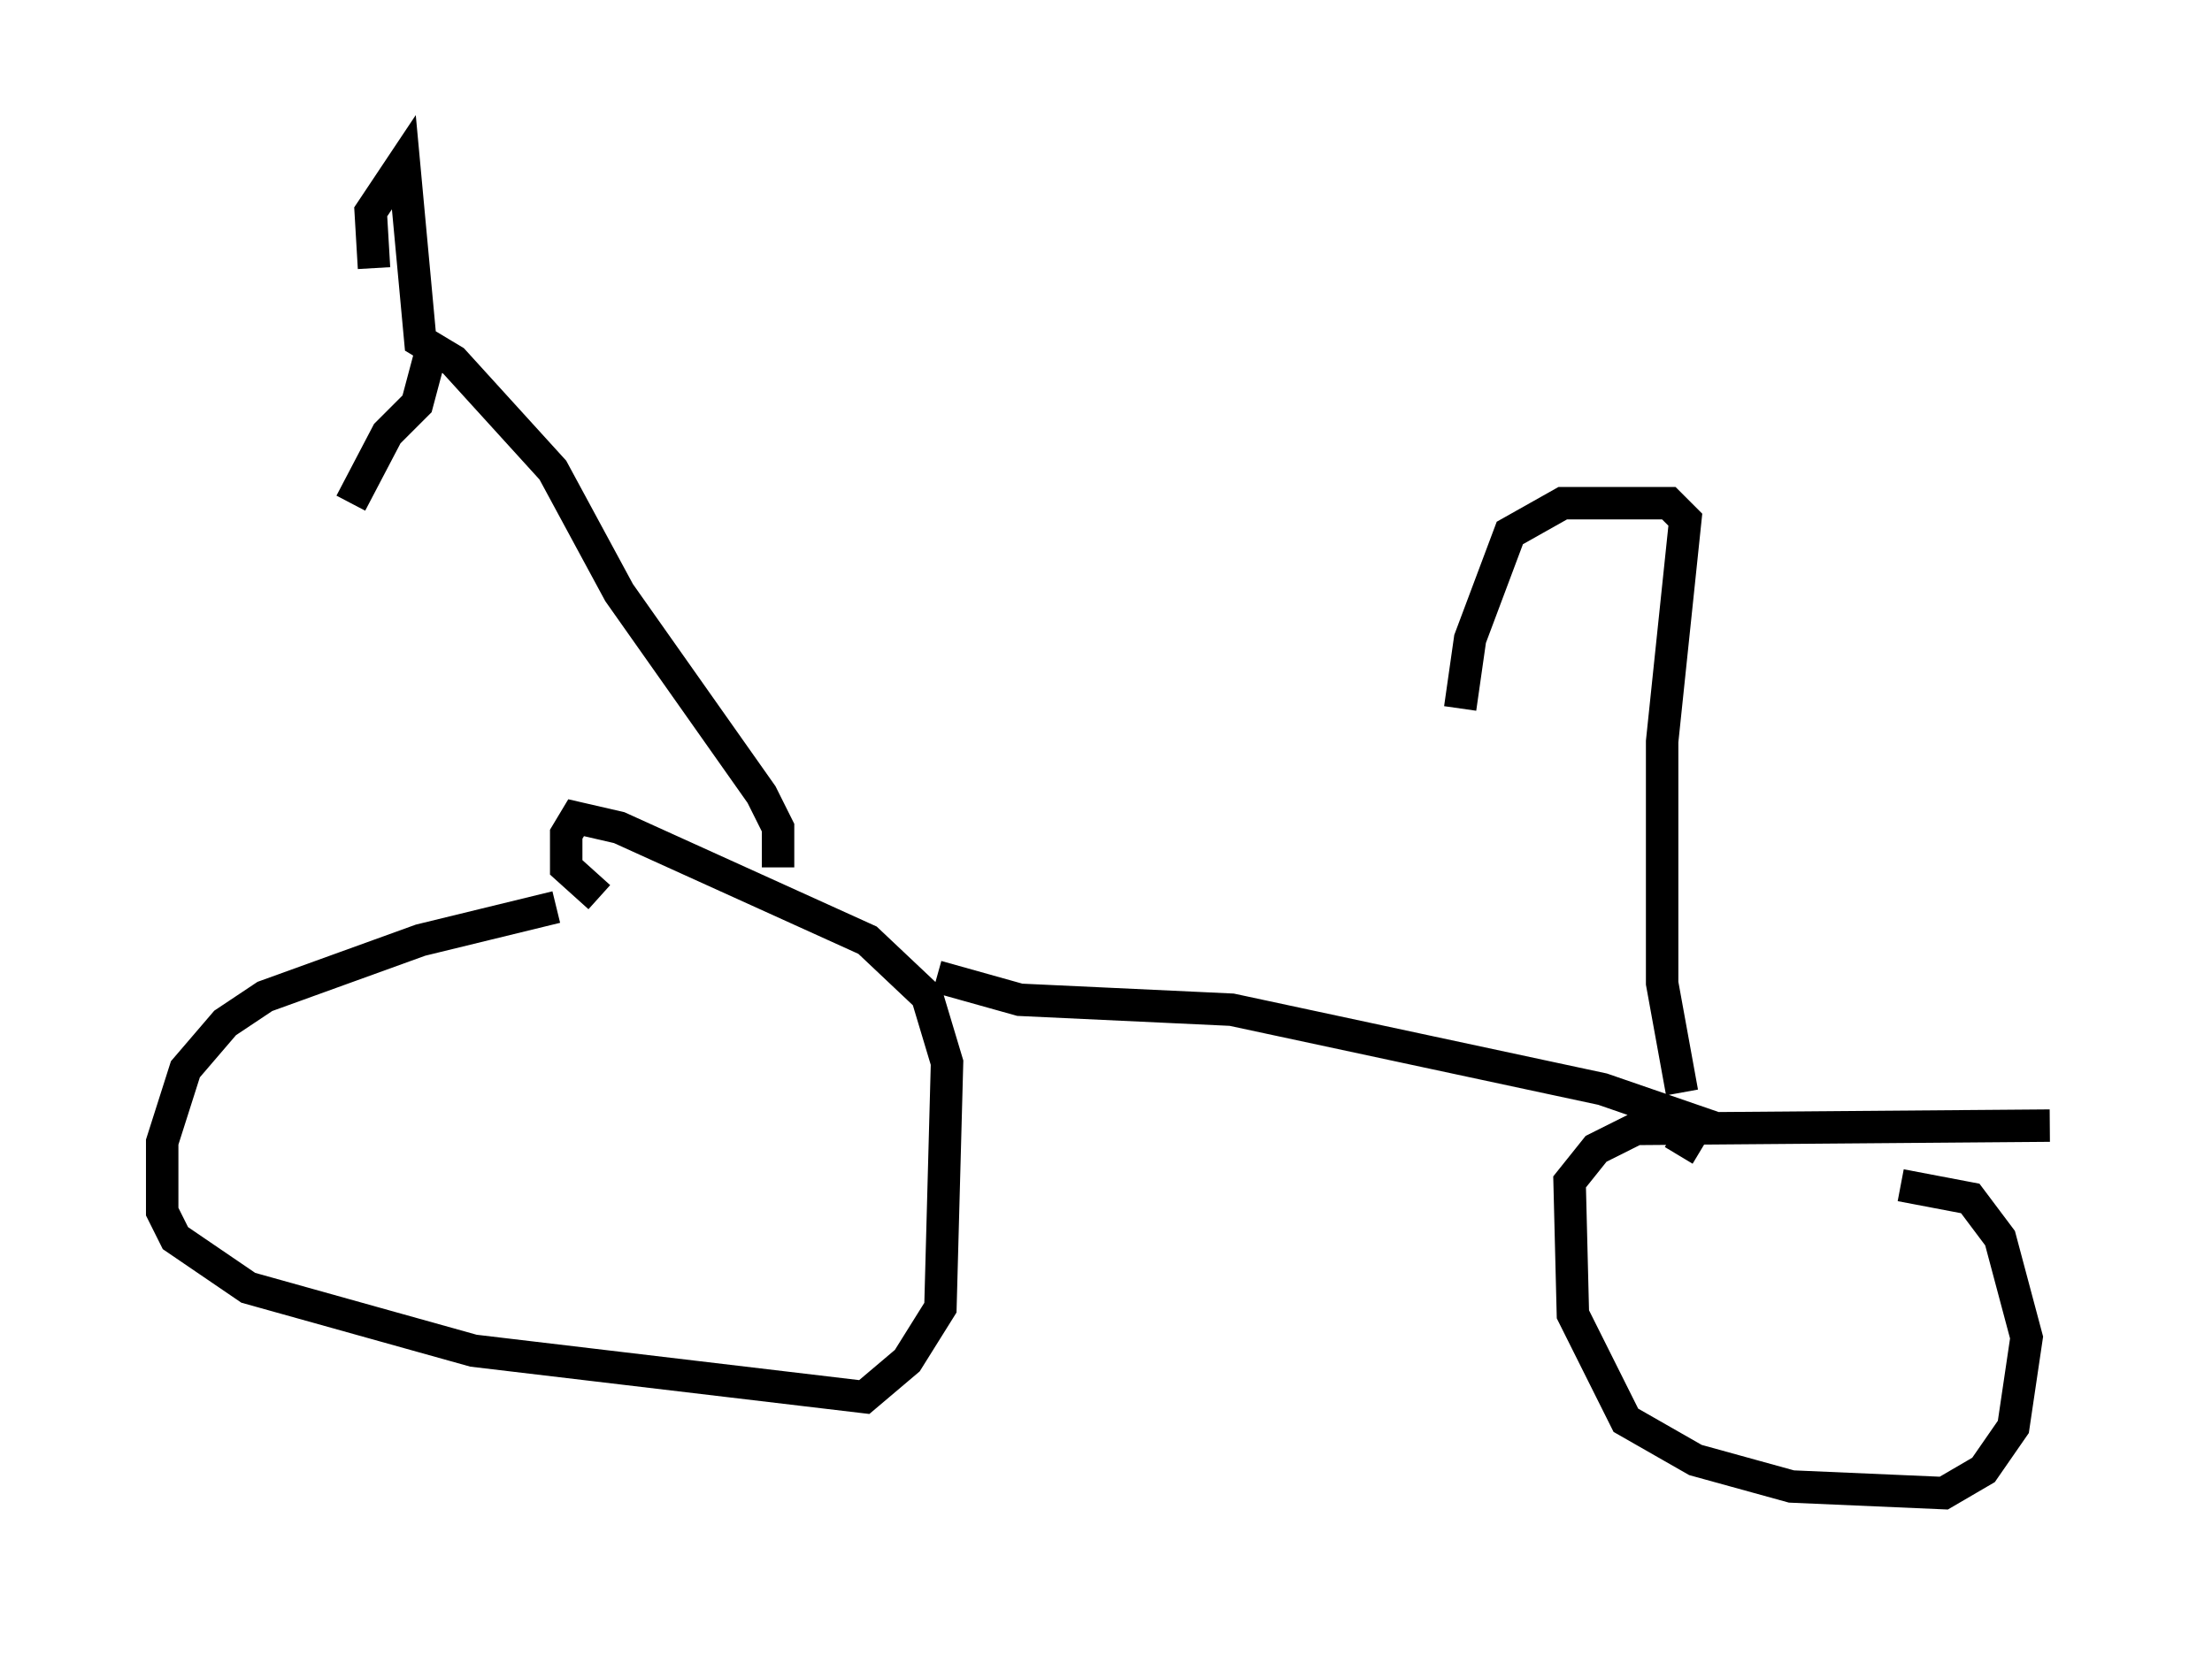 <?xml version="1.0" encoding="utf-8" ?>
<svg baseProfile="full" height="51.038" version="1.1" width="68.188" xmlns="http://www.w3.org/2000/svg" xmlns:ev="http://www.w3.org/2001/xml-events" xmlns:xlink="http://www.w3.org/1999/xlink"><defs /><rect fill="white" height="51.038" width="68.188" x="0" y="0" /><path d="M22.252, 28.173 m-5.104, -0.204 l-4.185, 1.021 -4.798, 1.735 l-1.225, 0.817 -1.225, 1.429 l-0.715, 2.246 0.0, 2.144 l0.408, 0.817 2.246, 1.531 l6.942, 1.94 12.046, 1.429 l1.327, -1.123 1.021, -1.633 l0.204, -7.554 -0.613, -2.042 l-1.838, -1.735 -7.656, -3.471 l-1.327, -0.306 -0.306, 0.51 l0.0, 1.021 1.021, 0.919 m44.713, 7.044 l-12.761, 0.102 -1.225, 0.613 l-0.817, 1.021 0.102, 4.083 l1.633, 3.267 2.144, 1.225 l2.96, 0.817 4.696, 0.204 l1.225, -0.715 0.919, -1.327 l0.408, -2.756 -0.817, -3.063 l-0.919, -1.225 -2.144, -0.408 m-34.607, -9.8 l0.0, -1.225 -0.51, -1.021 l-4.39, -6.227 -2.042, -3.777 l-3.063, -3.369 -1.021, -0.613 l-0.51, -5.513 -1.021, 1.531 l0.102, 1.735 m1.735, 2.654 l-0.408, 1.531 -0.919, 0.919 l-1.123, 2.144 m18.069, 14.598 l2.552, 0.715 6.533, 0.306 l11.433, 2.45 2.96, 1.021 l-0.613, 1.021 m0.102, -1.94 l-0.613, -3.369 0.0, -7.452 l0.715, -6.84 -0.51, -0.51 l-3.267, 0.0 -1.633, 0.919 l-1.225, 3.267 -0.306, 2.144 " fill="none" stroke="black" stroke-width="1" /></svg>